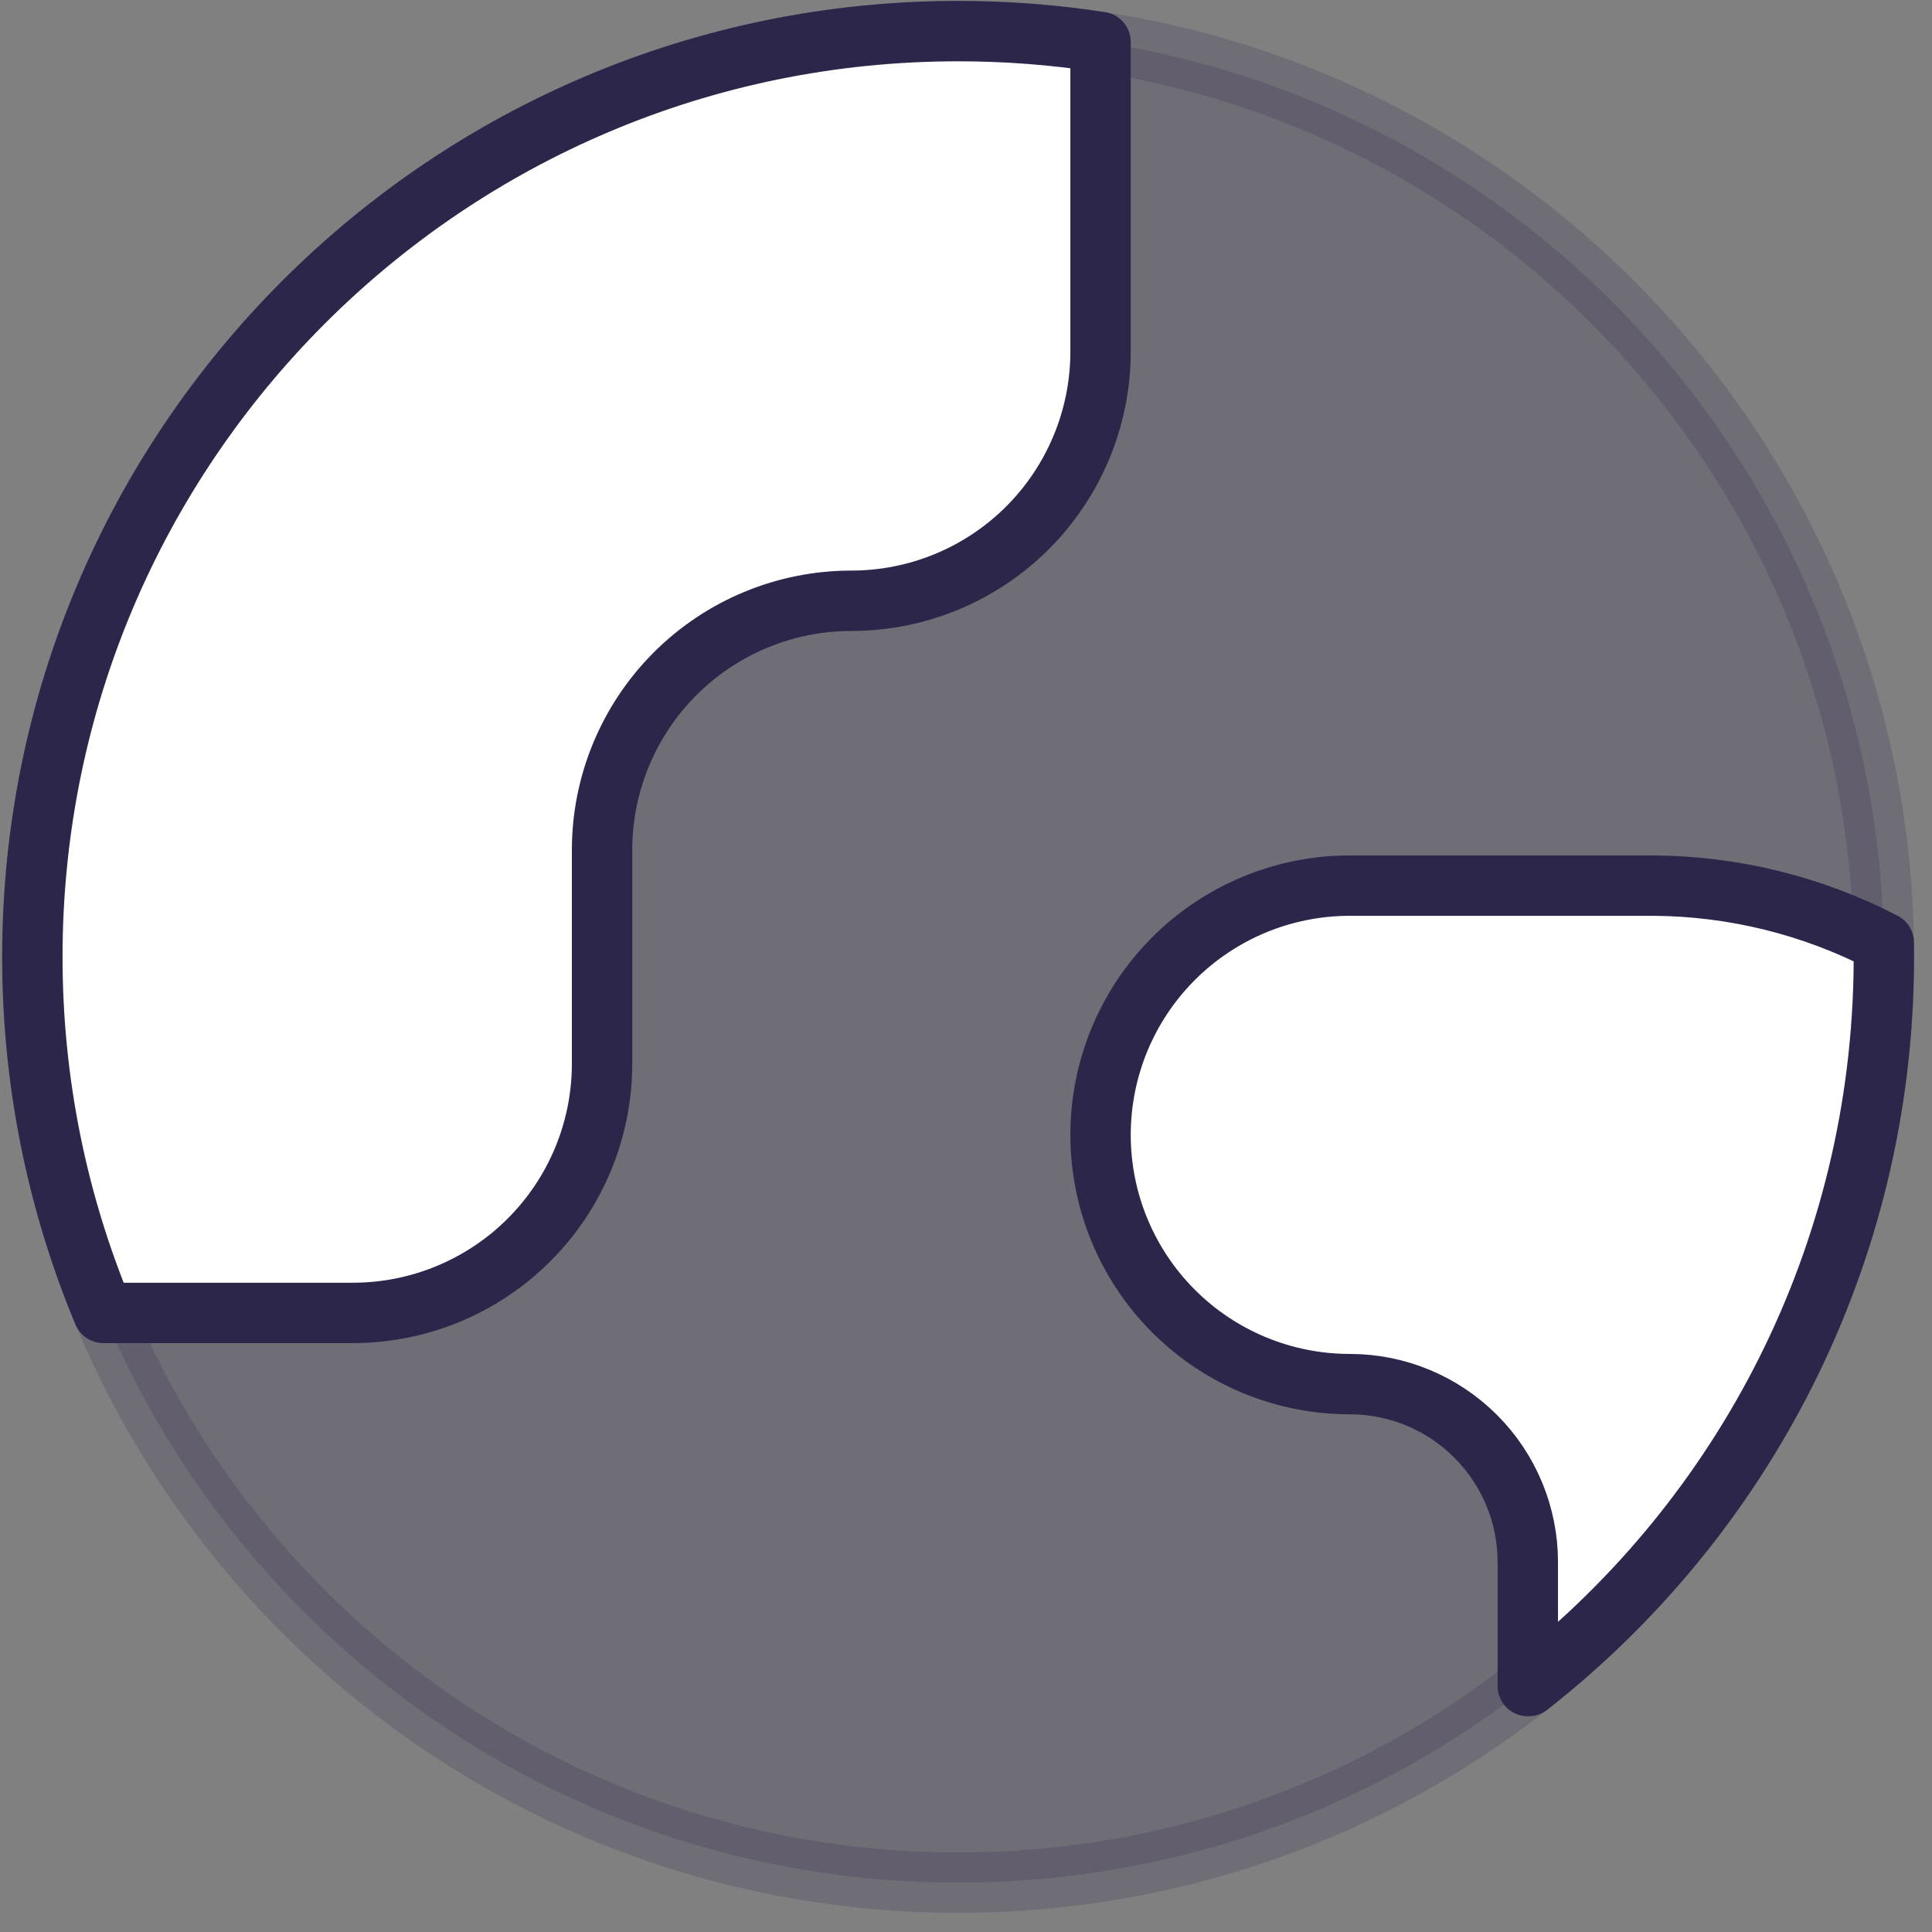 <svg width="48" height="48" viewBox="0 0 48 48" fill="none" xmlns="http://www.w3.org/2000/svg">
<rect x="0" y="0" width="48" height="48" fill="#808080" stroke="none"/>
<path opacity="0.2" d="M23.804 46.773C36.507 46.773 46.804 36.475 46.804 23.773C46.804 11.07 36.507 0.773 23.804 0.773C11.102 0.773 0.804 11.07 0.804 23.773C0.804 36.475 11.102 46.773 23.804 46.773Z" fill="#2D264B" stroke="#2D264B" stroke-width="1.5" stroke-linecap="round" stroke-linejoin="round"/>
<path d="M8.766 32.619C10.408 32.619 11.983 31.966 13.144 30.805C14.306 29.644 14.958 28.069 14.958 26.426V21.119C14.958 19.476 15.611 17.901 16.772 16.74C17.933 15.579 19.508 14.926 21.15 14.926C22.793 14.926 24.368 14.274 25.529 13.113C26.69 11.951 27.343 10.376 27.343 8.734V1.043C26.189 0.865 25.008 0.773 23.804 0.773C11.102 0.773 0.804 11.07 0.804 23.773C0.804 26.907 1.432 29.896 2.567 32.619H8.766Z" fill="white" stroke="#2D264B" stroke-width="1.5" stroke-linecap="round" stroke-linejoin="round"/>
<path d="M46.802 23.418C45.031 22.499 43.067 22.014 41.072 22.003H33.535C31.892 22.003 30.317 22.656 29.156 23.817C27.995 24.978 27.343 26.553 27.343 28.196C27.343 29.838 27.995 31.413 29.156 32.574C30.317 33.736 31.892 34.388 33.535 34.388C34.708 34.388 35.833 34.854 36.662 35.684C37.492 36.513 37.958 37.638 37.958 38.811V41.89H37.976C43.317 37.706 46.761 31.211 46.804 23.909V23.636C46.804 23.563 46.803 23.49 46.802 23.418Z" fill="white" stroke="#2D264B" stroke-width="1.5" stroke-linecap="round" stroke-linejoin="round"/>
</svg>
